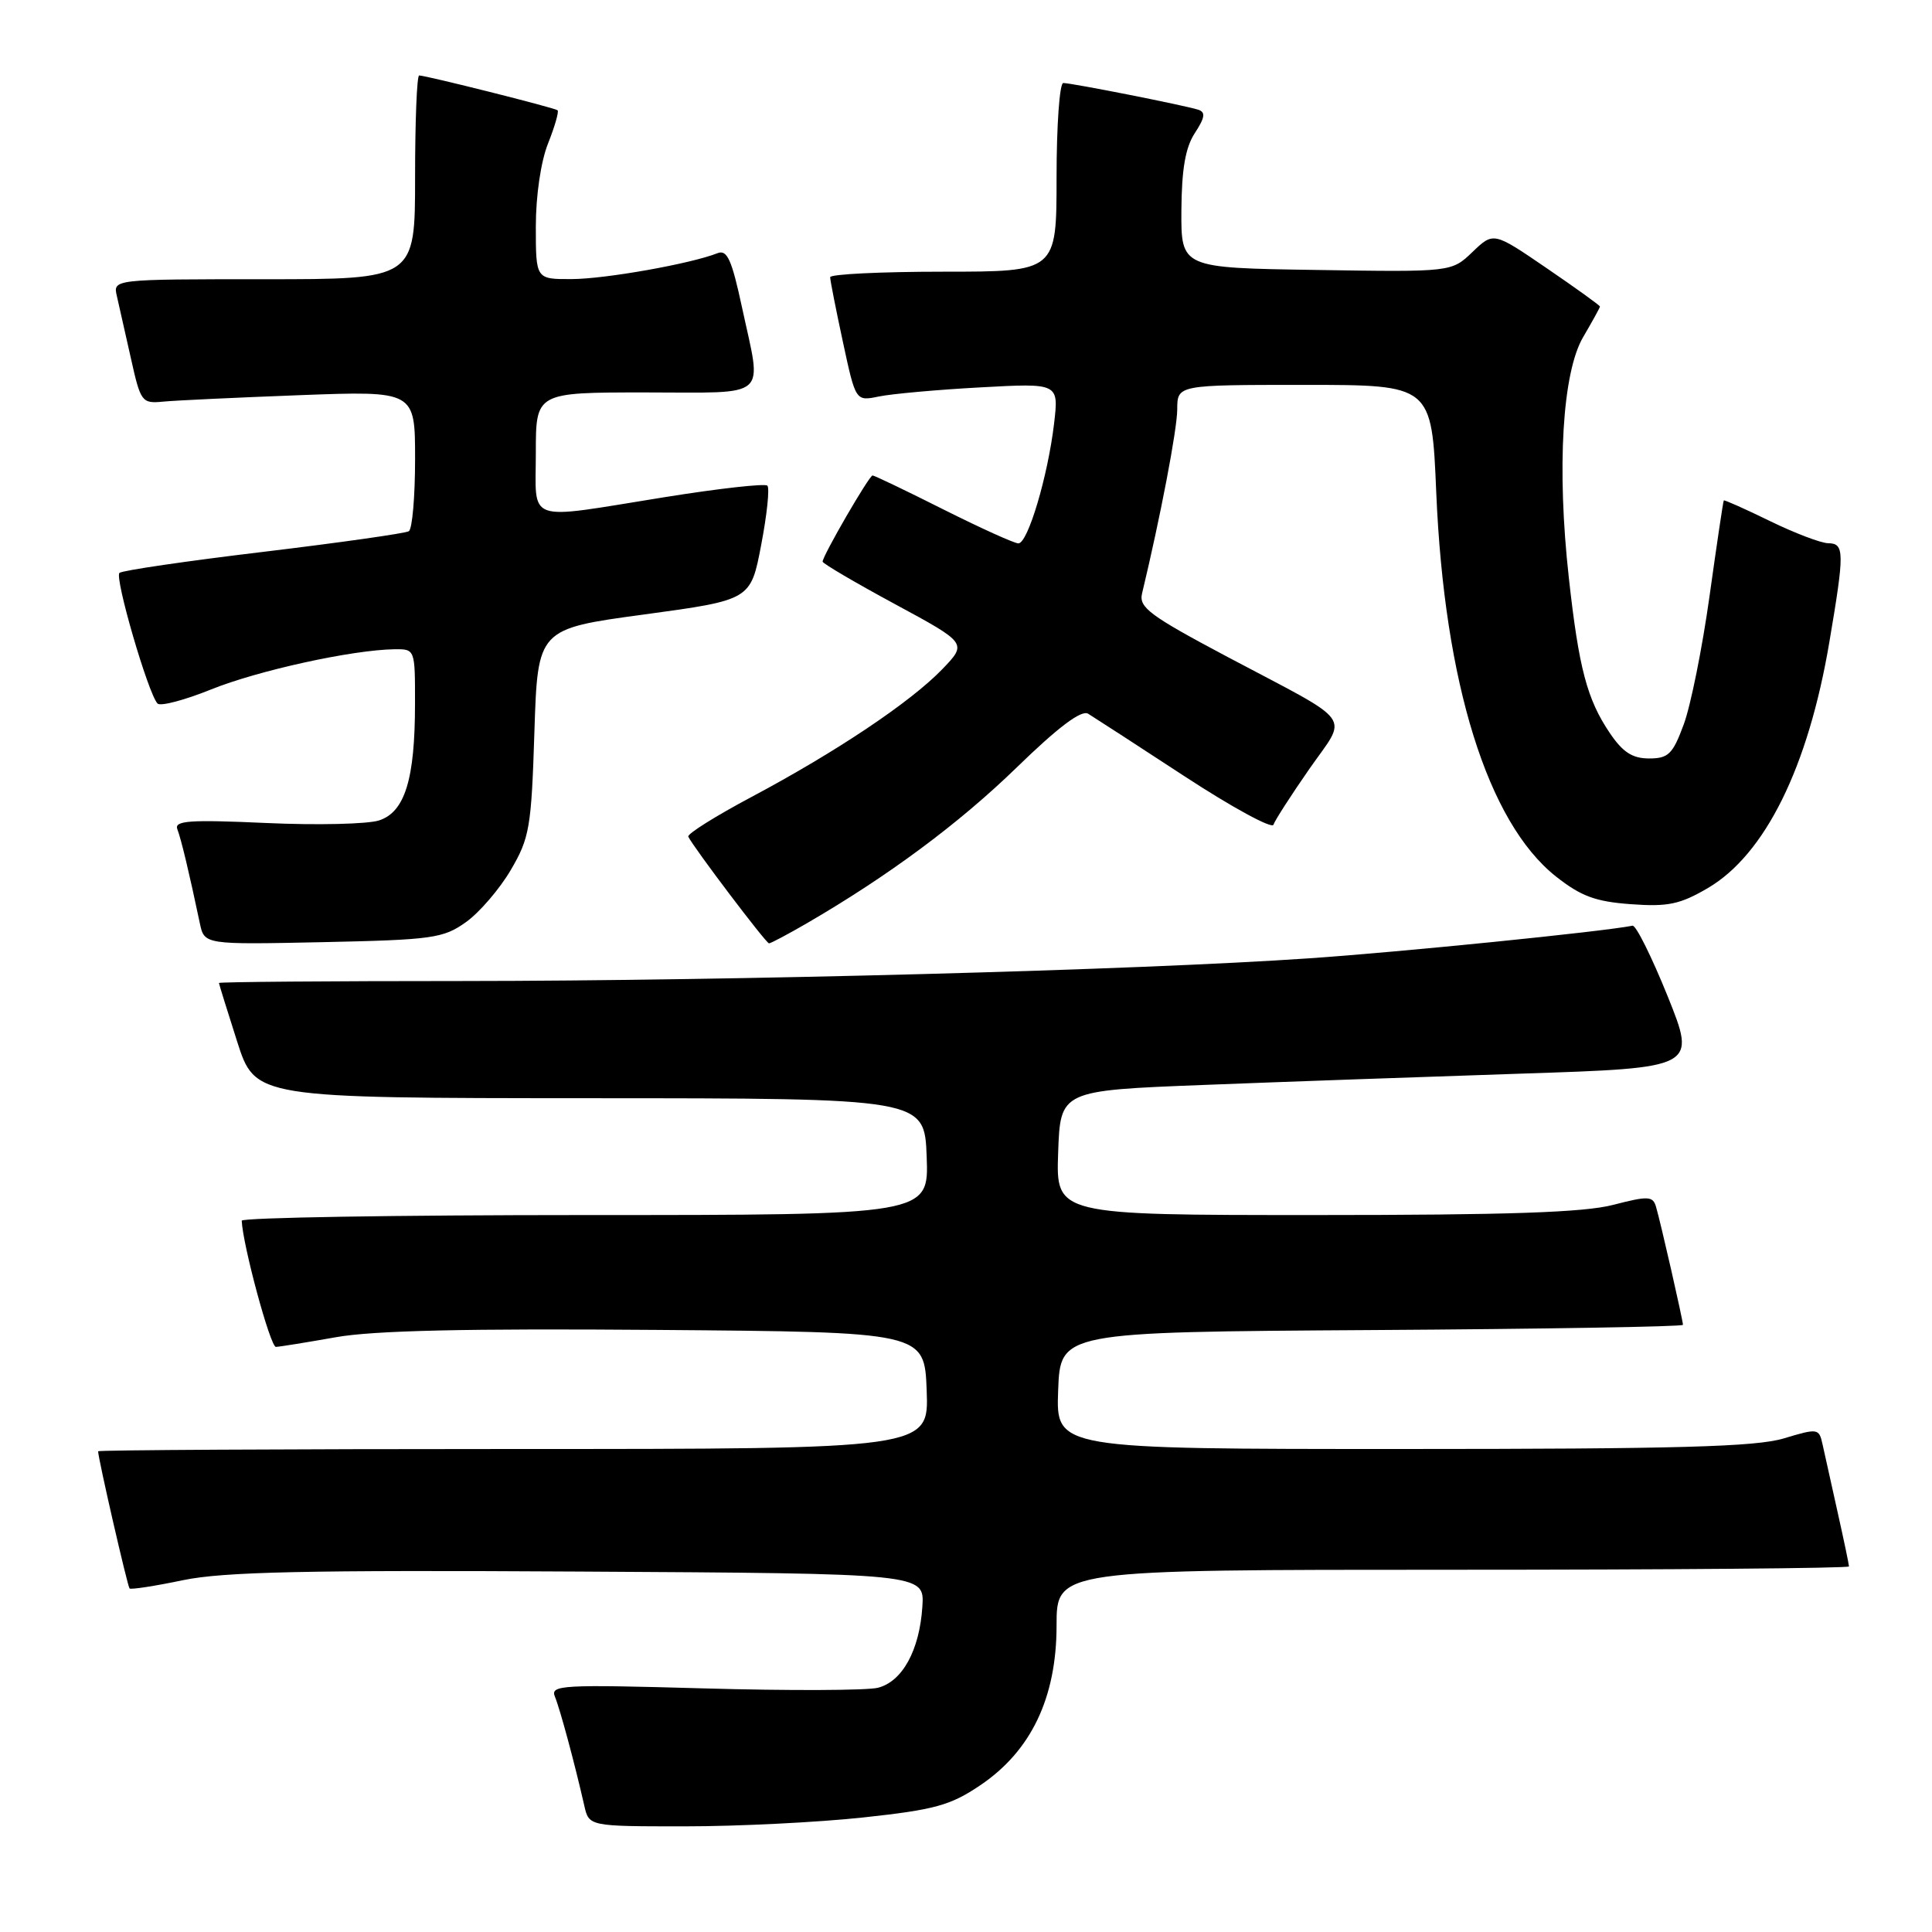 <?xml version="1.0" encoding="UTF-8" standalone="no"?>
<!DOCTYPE svg PUBLIC "-//W3C//DTD SVG 1.1//EN" "http://www.w3.org/Graphics/SVG/1.1/DTD/svg11.dtd" >
<svg xmlns="http://www.w3.org/2000/svg" xmlns:xlink="http://www.w3.org/1999/xlink" version="1.1" viewBox="0 0 256 256">
 <g >
 <path fill="currentColor"
d=" M 114.41 240.82 C 123.85 239.80 125.93 239.23 129.87 236.57 C 136.63 232.02 140.00 224.96 140.00 215.39 C 140.00 208.00 140.00 208.00 192.50 208.00 C 221.38 208.00 245.00 207.80 245.00 207.56 C 245.00 207.32 244.32 204.06 243.48 200.31 C 242.65 196.57 241.75 192.53 241.49 191.35 C 241.03 189.26 240.86 189.24 236.35 190.60 C 232.64 191.71 222.30 192.00 185.80 192.00 C 139.92 192.00 139.92 192.00 140.21 184.25 C 140.50 176.50 140.50 176.50 181.75 176.24 C 204.44 176.10 223.00 175.79 223.00 175.55 C 223.00 174.96 220.02 161.87 219.43 159.90 C 219.01 158.48 218.40 158.45 213.76 159.65 C 209.89 160.66 199.80 161.00 174.24 161.00 C 139.92 161.00 139.92 161.00 140.21 152.75 C 140.50 144.50 140.50 144.50 159.50 143.76 C 169.95 143.35 188.91 142.68 201.64 142.26 C 224.79 141.50 224.79 141.50 220.97 132.00 C 218.86 126.78 216.77 122.57 216.32 122.66 C 212.38 123.45 185.51 126.16 173.50 126.98 C 150.72 128.55 97.30 129.97 61.25 129.99 C 43.51 129.99 29.01 130.11 29.01 130.25 C 29.02 130.39 30.10 133.88 31.42 138.00 C 33.82 145.50 33.82 145.50 78.16 145.52 C 122.50 145.53 122.50 145.53 122.79 153.27 C 123.08 161.00 123.08 161.00 77.54 161.00 C 52.49 161.00 32.01 161.34 32.03 161.75 C 32.17 165.00 35.82 178.49 36.56 178.47 C 37.08 178.45 40.65 177.87 44.50 177.19 C 49.45 176.30 61.90 176.02 87.00 176.22 C 122.50 176.50 122.50 176.50 122.79 184.25 C 123.08 192.00 123.08 192.00 68.04 192.00 C 37.77 192.00 13.00 192.14 13.00 192.30 C 13.00 193.24 16.90 210.23 17.17 210.48 C 17.35 210.65 20.54 210.16 24.26 209.38 C 29.62 208.27 40.59 208.03 76.76 208.24 C 122.50 208.50 122.50 208.50 122.22 212.86 C 121.85 218.66 119.57 222.82 116.32 223.64 C 114.86 224.00 104.48 224.04 93.26 223.72 C 74.40 223.19 72.89 223.27 73.53 224.82 C 74.21 226.46 76.17 233.74 77.42 239.25 C 78.04 242.00 78.04 242.00 90.77 242.00 C 97.77 242.00 108.41 241.47 114.41 240.82 Z  M 61.75 122.18 C 63.53 120.91 66.20 117.80 67.68 115.28 C 70.17 111.04 70.41 109.64 70.81 97.01 C 71.25 83.33 71.25 83.33 85.36 81.42 C 99.47 79.50 99.47 79.50 100.86 72.21 C 101.63 68.20 102.00 64.67 101.68 64.35 C 101.37 64.04 95.21 64.73 87.99 65.89 C 69.37 68.88 71.00 69.45 71.00 60.00 C 71.00 52.00 71.00 52.00 85.50 52.00 C 102.19 52.00 100.97 53.07 98.32 40.73 C 96.96 34.40 96.35 33.04 95.07 33.55 C 91.54 34.95 80.19 36.97 75.75 36.98 C 71.00 37.00 71.00 37.00 71.00 30.02 C 71.00 25.91 71.67 21.37 72.63 18.98 C 73.52 16.74 74.08 14.78 73.88 14.61 C 73.48 14.28 56.44 10.00 55.54 10.00 C 55.24 10.00 55.00 16.07 55.00 23.50 C 55.00 37.00 55.00 37.00 34.98 37.00 C 14.96 37.00 14.96 37.00 15.49 39.25 C 15.78 40.49 16.61 44.20 17.35 47.50 C 18.63 53.26 18.80 53.49 21.59 53.22 C 23.19 53.06 31.36 52.68 39.75 52.36 C 55.00 51.79 55.00 51.79 55.00 60.83 C 55.00 65.81 54.63 70.11 54.17 70.39 C 53.72 70.67 45.06 71.90 34.92 73.12 C 24.79 74.33 16.20 75.59 15.83 75.91 C 15.15 76.51 19.63 91.90 20.87 93.22 C 21.24 93.62 24.44 92.78 27.96 91.36 C 34.20 88.84 46.68 86.11 52.25 86.03 C 55.00 86.00 55.00 86.00 54.99 93.25 C 54.99 103.26 53.65 107.59 50.23 108.71 C 48.73 109.20 41.98 109.36 35.24 109.05 C 25.07 108.59 23.06 108.74 23.50 109.88 C 24.00 111.16 25.07 115.64 26.48 122.34 C 27.08 125.17 27.08 125.17 42.79 124.84 C 57.32 124.53 58.74 124.33 61.75 122.18 Z  M 106.91 122.34 C 117.73 116.05 127.03 109.15 134.68 101.73 C 140.21 96.35 143.28 94.04 144.18 94.57 C 144.90 95.01 150.65 98.73 156.94 102.85 C 163.24 106.97 168.55 109.86 168.74 109.28 C 168.93 108.70 171.07 105.38 173.48 101.91 C 178.62 94.53 179.78 96.12 162.66 87.05 C 152.34 81.57 150.88 80.49 151.33 78.63 C 153.74 68.60 155.98 56.92 155.99 54.25 C 156.00 51.00 156.00 51.00 172.85 51.00 C 189.71 51.00 189.71 51.00 190.31 65.25 C 191.38 90.55 197.12 108.96 206.16 116.13 C 209.49 118.76 211.41 119.47 216.10 119.81 C 221.01 120.17 222.61 119.83 226.29 117.68 C 233.88 113.23 239.60 101.67 242.40 85.07 C 244.42 73.15 244.41 72.01 242.25 71.98 C 241.29 71.97 237.81 70.64 234.52 69.04 C 231.23 67.43 228.48 66.21 228.41 66.31 C 228.33 66.41 227.48 72.12 226.52 79.00 C 225.56 85.88 224.02 93.53 223.10 96.00 C 221.65 99.93 221.07 100.50 218.51 100.50 C 216.30 100.50 215.02 99.67 213.30 97.12 C 210.29 92.66 209.20 88.52 207.88 76.57 C 206.26 62.01 207.02 49.32 209.79 44.64 C 211.00 42.57 212.00 40.77 212.00 40.62 C 212.00 40.47 208.83 38.19 204.95 35.54 C 197.90 30.72 197.90 30.72 195.12 33.38 C 192.34 36.05 192.34 36.05 174.42 35.77 C 156.50 35.50 156.50 35.50 156.54 27.89 C 156.58 22.40 157.07 19.54 158.33 17.62 C 159.66 15.59 159.77 14.86 158.78 14.54 C 157.07 13.98 142.02 11.00 140.89 11.00 C 140.40 11.00 140.00 16.62 140.00 23.50 C 140.00 36.00 140.00 36.00 125.00 36.00 C 116.75 36.00 110.00 36.33 110.00 36.73 C 110.00 37.13 110.76 40.99 111.69 45.31 C 113.38 53.17 113.38 53.17 116.44 52.54 C 118.12 52.19 124.18 51.64 129.90 51.33 C 140.30 50.76 140.30 50.76 139.67 56.13 C 138.85 63.08 136.20 72.00 134.94 72.00 C 134.40 72.00 129.93 69.97 125.00 67.50 C 120.07 65.02 115.85 63.00 115.62 63.00 C 115.17 63.00 109.00 73.65 109.00 74.42 C 109.00 74.66 113.31 77.20 118.59 80.05 C 128.17 85.23 128.17 85.23 124.84 88.69 C 120.64 93.04 110.80 99.63 99.58 105.60 C 94.81 108.14 91.04 110.50 91.20 110.86 C 91.84 112.22 101.50 125.00 101.90 125.00 C 102.13 125.00 104.39 123.80 106.91 122.34 Z "/>
</g>
</svg>